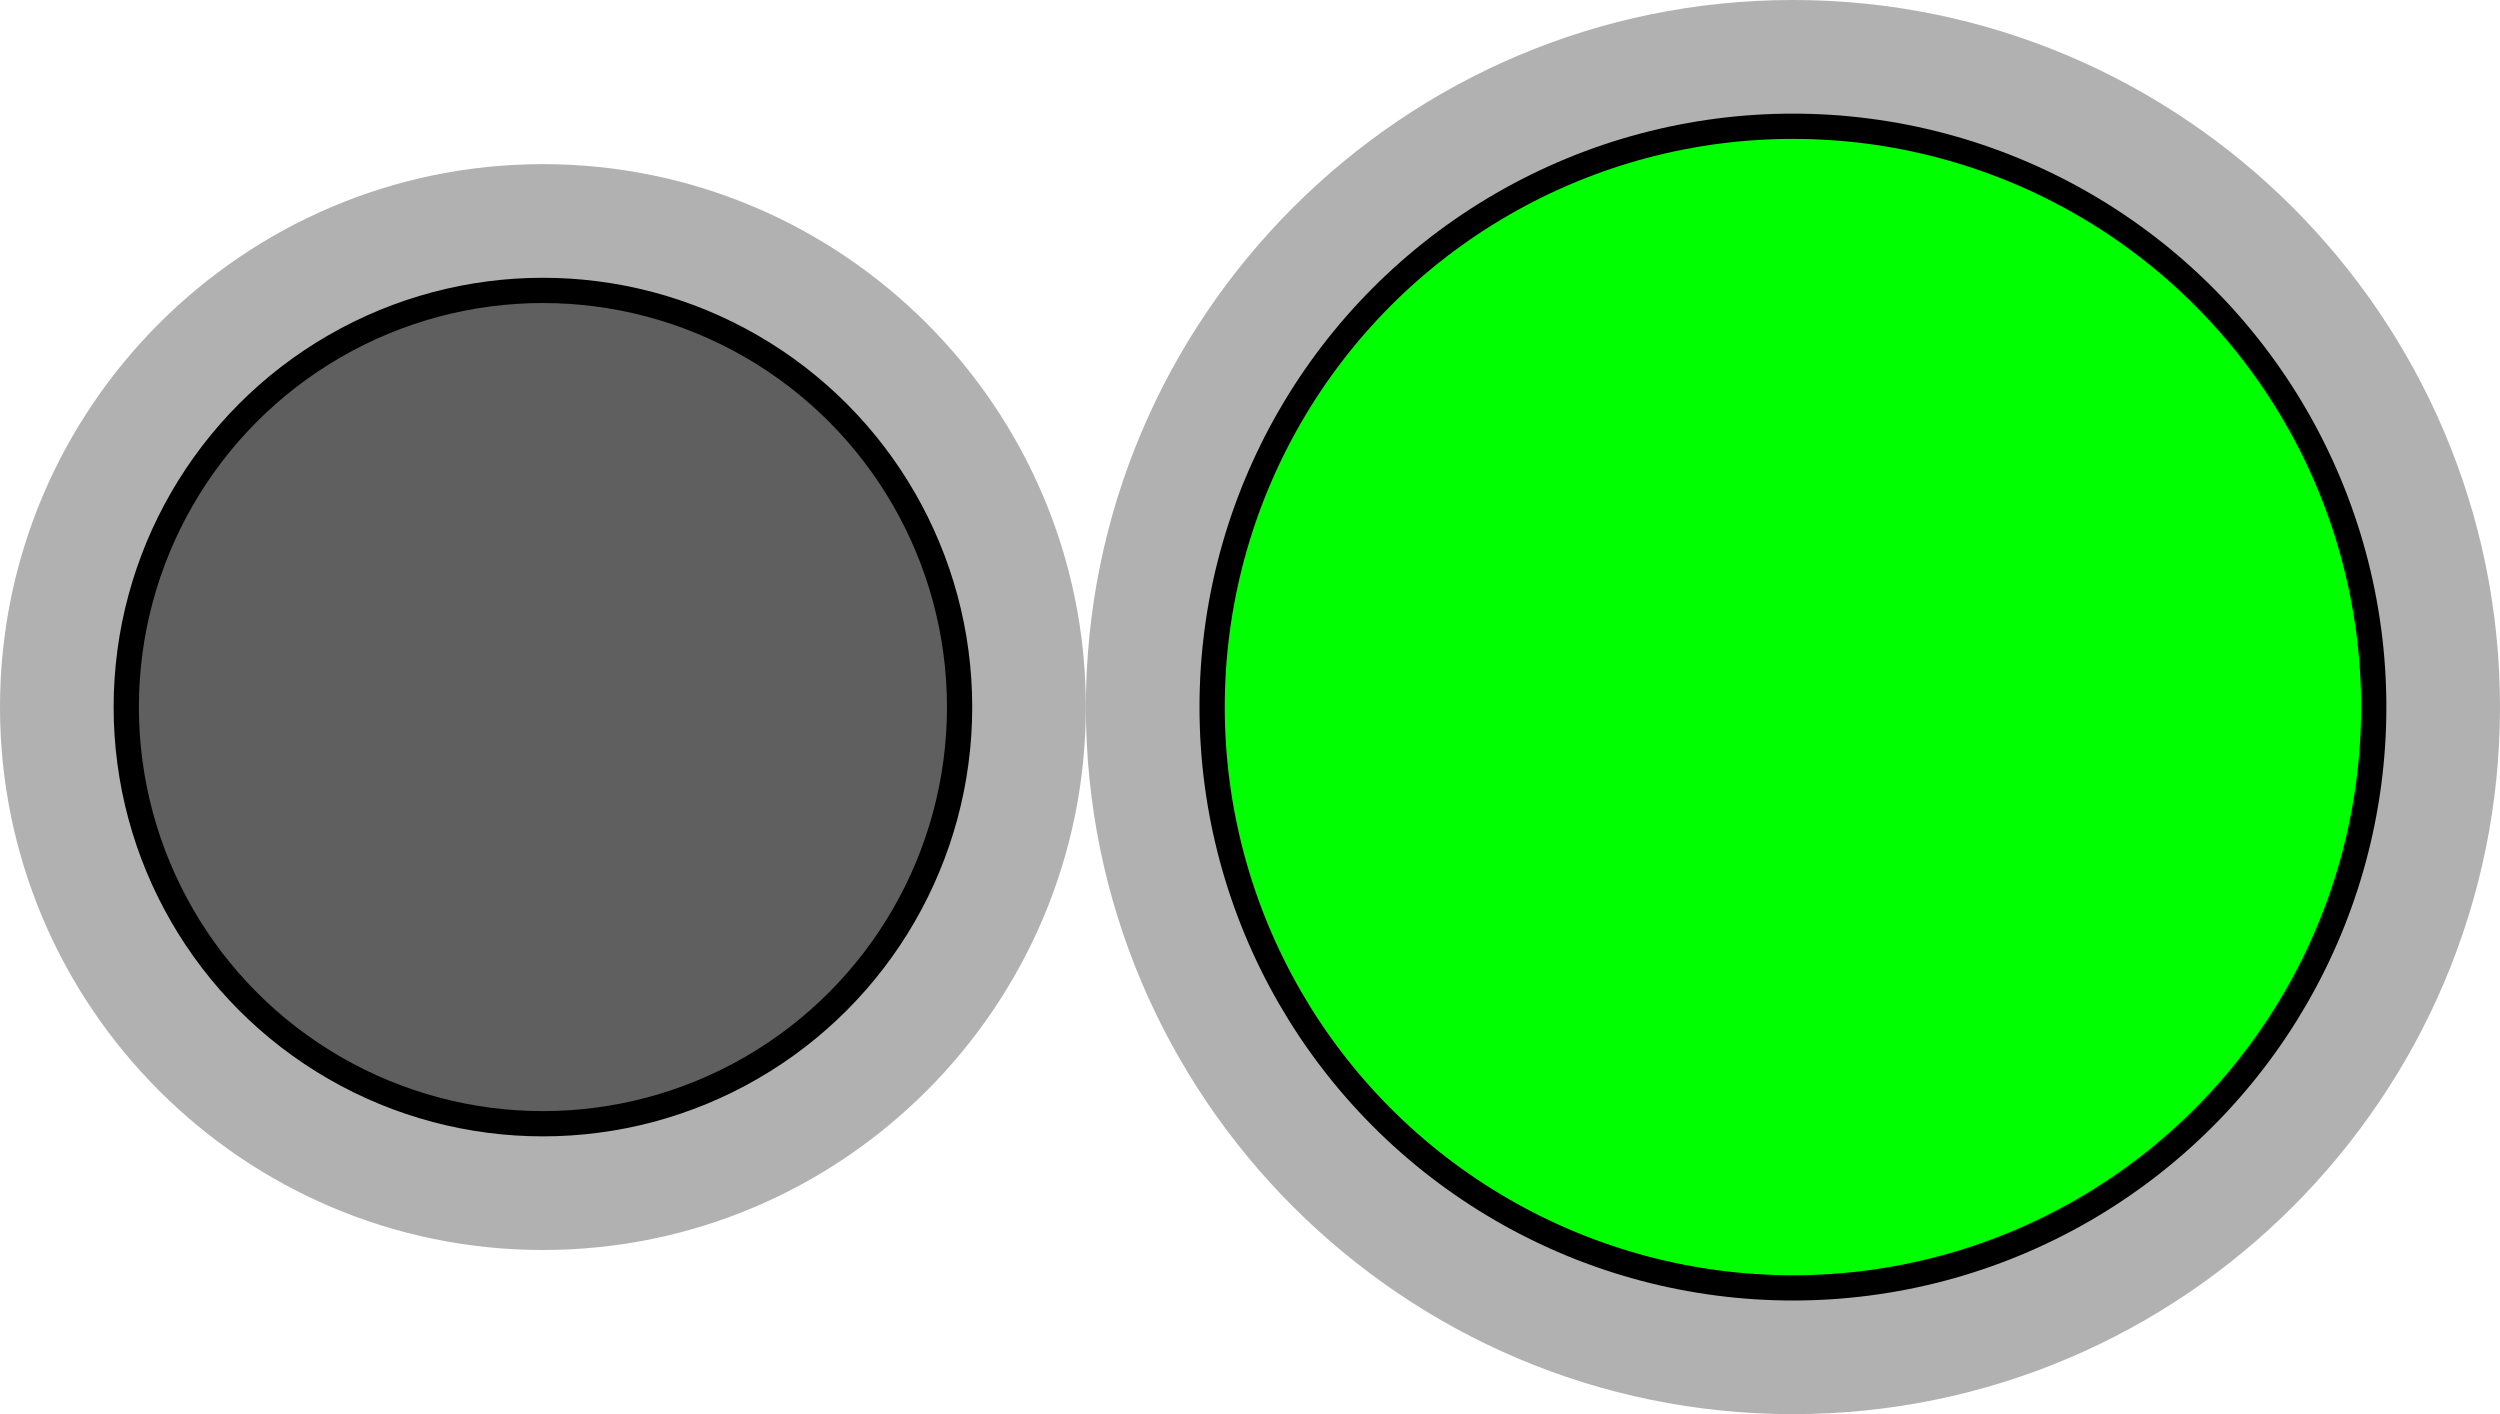 <?xml version="1.0" encoding="utf-8"?>
<!-- Generator: Adobe Illustrator 15.0.2, SVG Export Plug-In . SVG Version: 6.00 Build 0)  -->
<!DOCTYPE svg PUBLIC "-//W3C//DTD SVG 1.1//EN" "http://www.w3.org/Graphics/SVG/1.1/DTD/svg11.dtd">
<svg version="1.1" xmlns="http://www.w3.org/2000/svg" xmlns:xlink="http://www.w3.org/1999/xlink" x="0px" y="0px" width="99px"
	 height="56px" viewBox="0 0 99 56" enable-background="new 0 0 99 56" xml:space="preserve">
<g id="object">
	<path fill="#B1B1B1" d="M71,0C55.561,0,43,12.561,43,28s12.561,28,28,28s28-12.561,28-28S86.439,0,71,0z"/>
	<path fill="#B1B1B1" d="M21.5,6.5C9.645,6.5,0,16.145,0,28c0,11.855,9.645,21.5,21.5,21.5C33.355,49.5,43,39.855,43,28
		C43,16.145,33.355,6.5,21.5,6.5z"/>
	<circle fill="#00FF00" stroke="#000000" stroke-miterlimit="10" cx="71" cy="28" r="23"/>
	<circle fill="#5F5F5F" stroke="#000000" stroke-miterlimit="10" cx="21.5" cy="28" r="16.5"/>
</g>
<g id="circles">
	<circle id="Sodium-Ion" fill="none" cx="21.485" cy="28" r="21.485"/>
	<circle id="Chloride-Ion" fill="none" cx="71" cy="28" r="28"/>
</g>
</svg>
